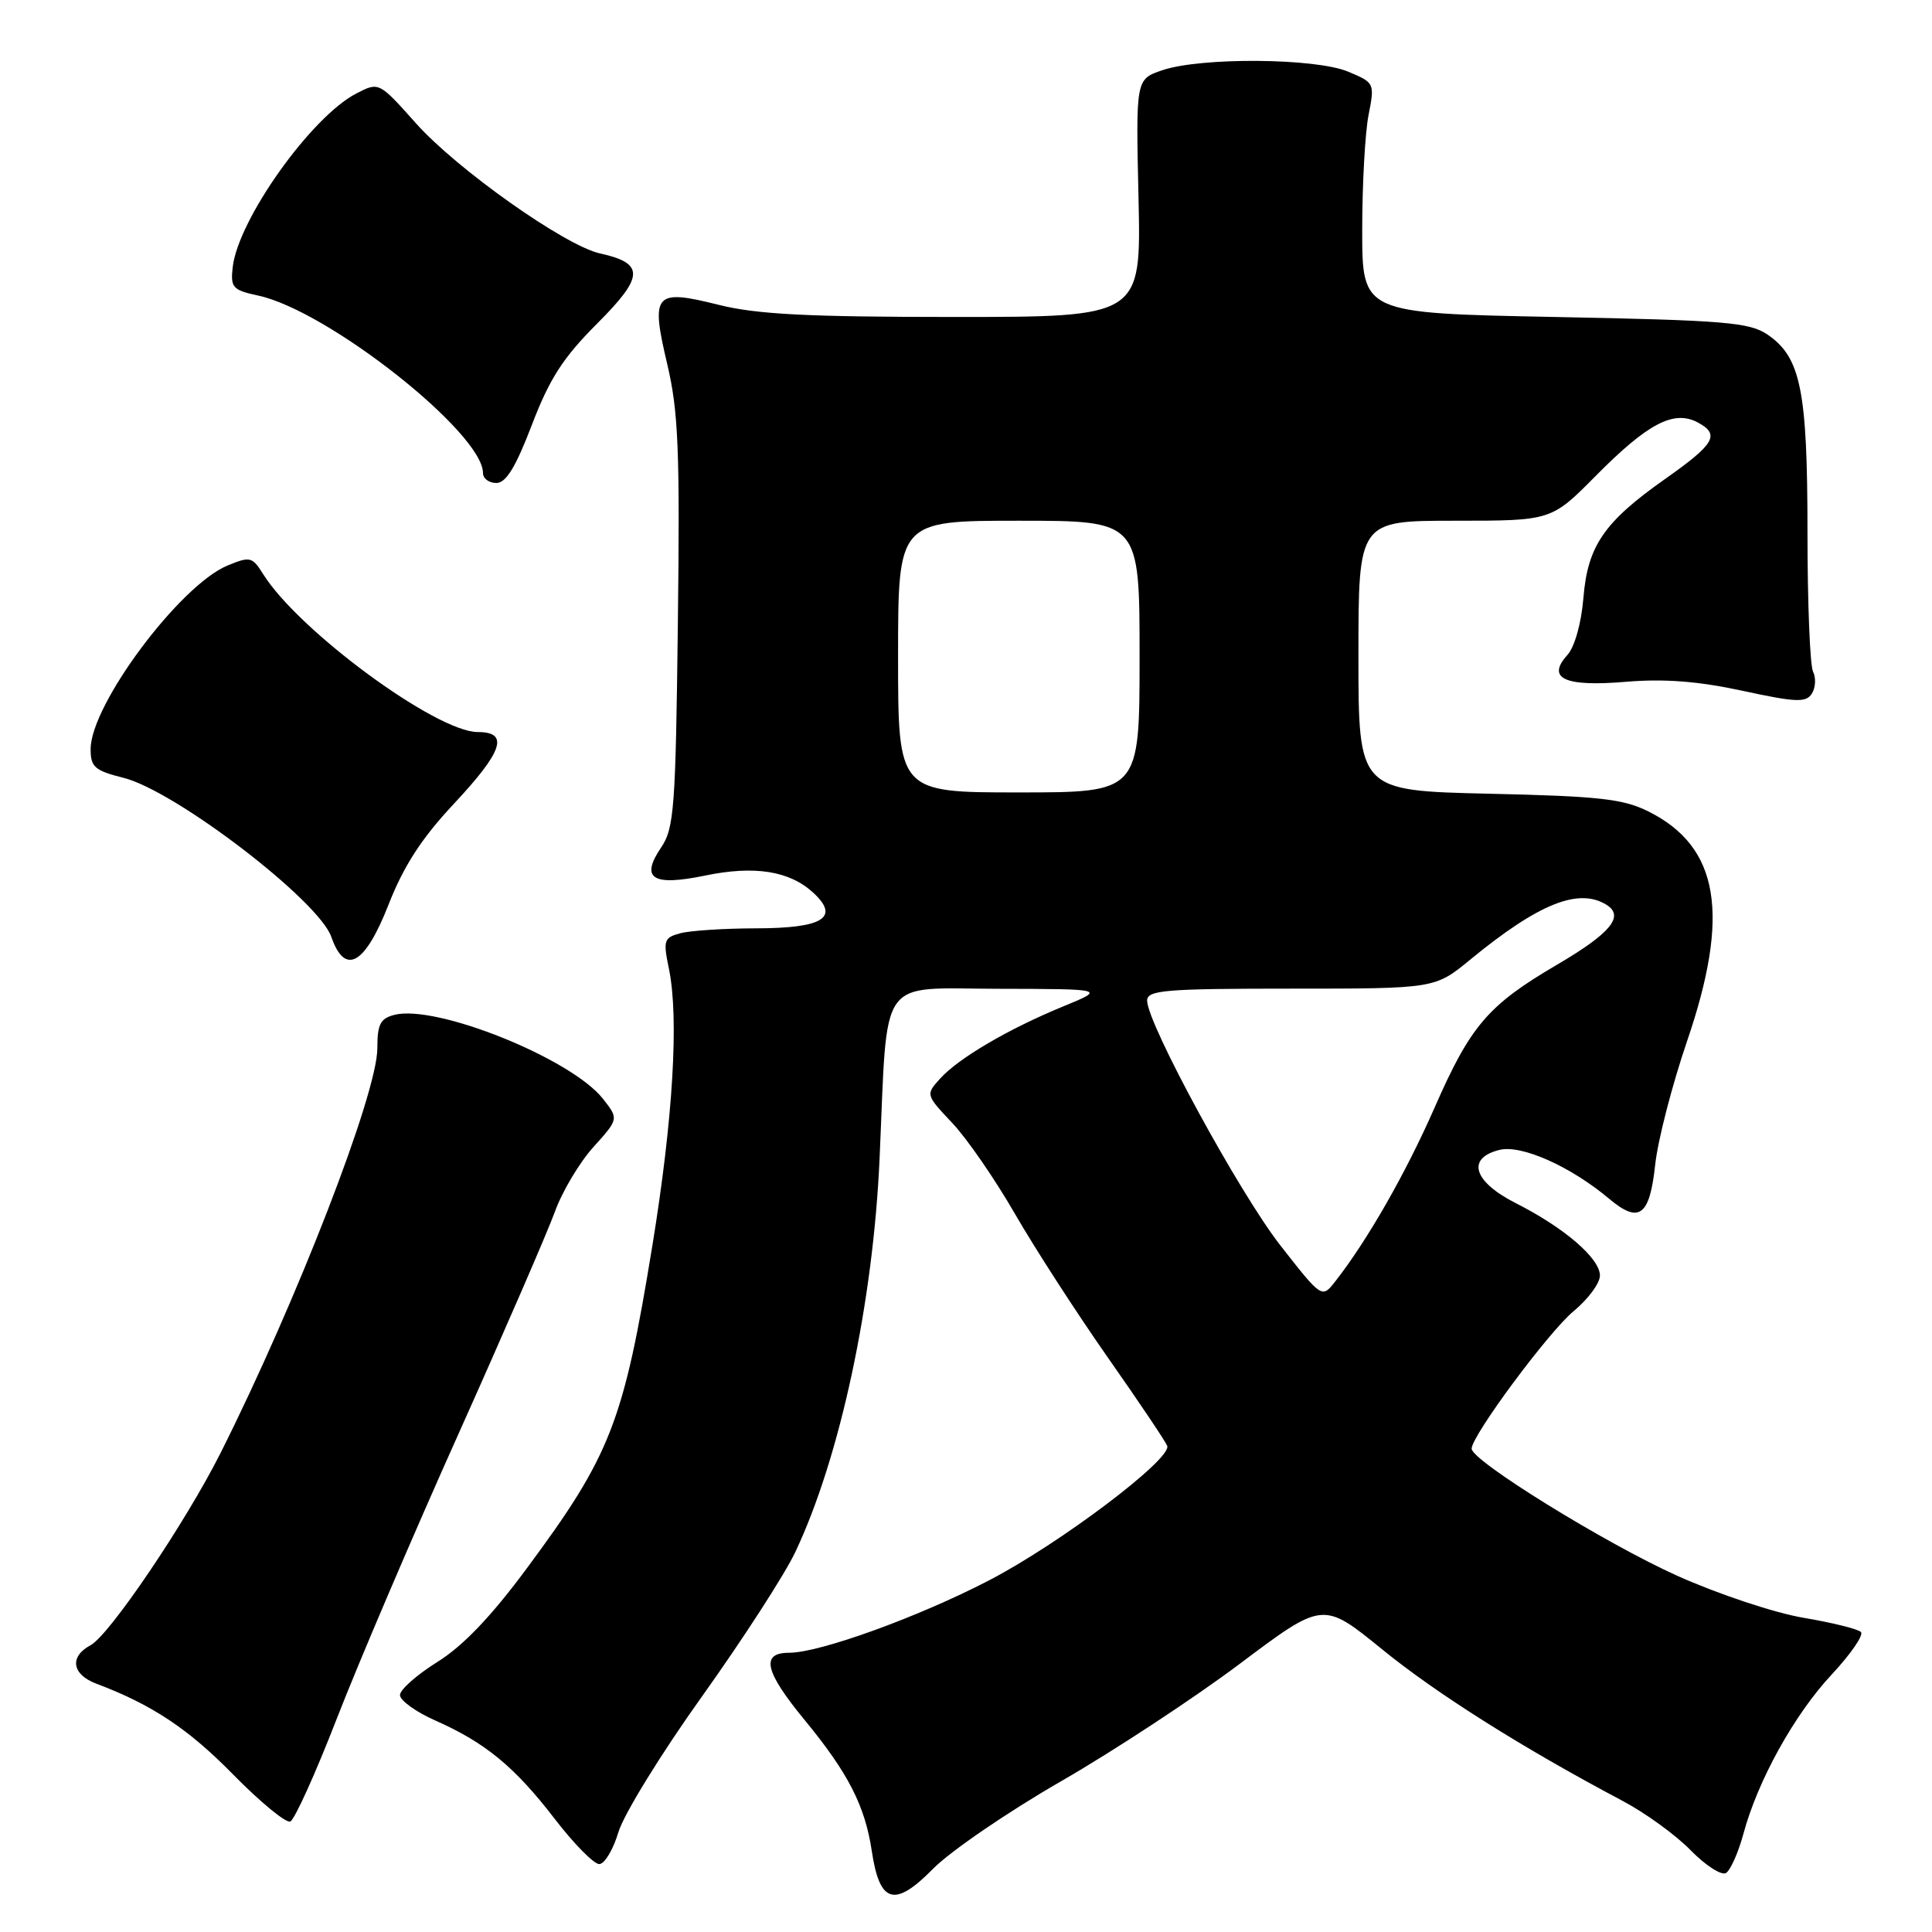 <?xml version="1.0" encoding="UTF-8" standalone="no"?>
<!DOCTYPE svg PUBLIC "-//W3C//DTD SVG 1.1//EN" "http://www.w3.org/Graphics/SVG/1.1/DTD/svg11.dtd" >
<svg xmlns="http://www.w3.org/2000/svg" xmlns:xlink="http://www.w3.org/1999/xlink" version="1.1" viewBox="0 0 256 256">
 <g >
 <path fill="currentColor"
d=" M 140.59 236.03 C 147.60 231.99 158.28 224.97 164.32 220.43 C 175.31 212.18 175.31 212.18 183.12 218.53 C 190.36 224.43 201.77 231.62 214.97 238.61 C 217.98 240.20 222.06 243.15 224.03 245.18 C 226.01 247.20 228.11 248.55 228.71 248.18 C 229.30 247.80 230.33 245.49 231.00 243.03 C 232.90 235.94 237.76 227.17 242.73 221.86 C 245.24 219.17 246.98 216.64 246.58 216.25 C 246.18 215.85 242.75 215.00 238.95 214.36 C 235.15 213.72 227.66 211.23 222.27 208.81 C 212.76 204.54 195.00 193.56 195.00 191.96 C 195.00 190.23 205.23 176.44 208.52 173.73 C 210.43 172.15 212.00 170.03 212.00 169.02 C 212.00 166.74 207.28 162.68 200.86 159.43 C 195.22 156.57 194.27 153.47 198.68 152.37 C 201.58 151.64 208.10 154.54 213.23 158.85 C 217.19 162.18 218.59 161.14 219.32 154.34 C 219.66 151.13 221.56 143.78 223.53 138.00 C 229.30 121.14 227.81 112.22 218.44 107.53 C 215.09 105.85 211.91 105.50 197.25 105.17 C 180.00 104.77 180.00 104.77 180.00 86.89 C 180.00 69.00 180.00 69.00 192.78 69.00 C 205.56 69.00 205.56 69.00 211.45 63.05 C 218.34 56.09 221.79 54.28 224.97 55.98 C 227.95 57.58 227.23 58.82 220.63 63.47 C 212.54 69.17 210.37 72.34 209.81 79.23 C 209.53 82.59 208.65 85.73 207.68 86.80 C 204.87 89.91 207.33 91.03 215.46 90.34 C 220.52 89.92 224.99 90.26 230.88 91.53 C 237.98 93.07 239.31 93.12 240.08 91.91 C 240.57 91.14 240.65 89.83 240.24 89.00 C 239.83 88.17 239.50 79.85 239.50 70.50 C 239.50 51.72 238.61 47.33 234.20 44.33 C 231.81 42.71 228.56 42.44 206.00 42.00 C 180.50 41.50 180.50 41.50 180.50 30.50 C 180.50 24.45 180.88 17.58 181.34 15.24 C 182.17 11.02 182.14 10.96 178.62 9.49 C 174.30 7.68 159.09 7.57 154.00 9.31 C 150.50 10.50 150.50 10.50 150.86 26.25 C 151.21 42.00 151.21 42.00 126.42 42.00 C 106.97 42.00 100.25 41.65 95.22 40.39 C 86.70 38.26 86.19 38.85 88.42 48.28 C 89.89 54.52 90.10 59.72 89.82 82.57 C 89.53 107.05 89.33 109.75 87.60 112.30 C 84.81 116.42 86.45 117.46 93.41 116.02 C 99.97 114.66 104.60 115.39 107.74 118.27 C 111.35 121.59 109.08 123.00 100.13 123.01 C 95.93 123.02 91.44 123.31 90.15 123.66 C 87.97 124.24 87.85 124.59 88.64 128.39 C 89.98 134.91 89.18 148.24 86.45 165.00 C 82.63 188.44 80.93 192.81 69.80 207.82 C 65.08 214.20 61.33 218.12 57.95 220.22 C 55.23 221.92 53.00 223.89 53.00 224.60 C 53.00 225.32 55.11 226.84 57.69 227.98 C 64.31 230.91 68.21 234.12 73.51 241.02 C 76.04 244.31 78.69 247.00 79.40 247.00 C 80.11 247.00 81.25 245.09 81.95 242.75 C 82.65 240.41 87.63 232.32 93.03 224.77 C 98.42 217.22 103.98 208.62 105.38 205.66 C 111.31 193.13 115.70 172.63 116.55 153.50 C 117.65 128.86 116.15 131.00 132.32 131.02 C 146.50 131.05 146.50 131.05 140.84 133.37 C 133.60 136.35 127.02 140.21 124.57 142.92 C 122.65 145.04 122.66 145.07 126.16 148.78 C 128.10 150.82 131.84 156.25 134.48 160.83 C 137.12 165.41 142.65 173.96 146.76 179.83 C 150.88 185.70 154.43 190.99 154.66 191.58 C 155.33 193.30 140.34 204.61 130.97 209.45 C 121.61 214.30 108.60 219.00 104.57 219.00 C 100.75 219.00 101.32 221.47 106.60 227.89 C 112.38 234.91 114.62 239.27 115.52 245.29 C 116.56 252.24 118.54 252.80 123.65 247.61 C 125.95 245.28 133.57 240.07 140.59 236.03 Z  M 44.63 227.72 C 47.45 220.45 54.70 203.47 60.75 190.00 C 66.79 176.53 72.53 163.29 73.51 160.60 C 74.48 157.90 76.79 154.02 78.64 151.98 C 81.99 148.26 81.99 148.26 79.89 145.59 C 75.70 140.27 57.84 133.07 52.28 134.47 C 50.40 134.94 50.00 135.71 50.00 138.90 C 50.00 144.87 39.36 172.34 29.25 192.48 C 24.62 201.70 14.51 216.66 12.00 218.00 C 9.17 219.51 9.52 221.87 12.75 223.09 C 20.13 225.87 24.94 229.06 30.90 235.14 C 34.49 238.79 37.89 241.59 38.46 241.36 C 39.03 241.13 41.81 234.99 44.63 227.72 Z  M 51.47 119.90 C 53.49 114.74 55.86 111.08 60.13 106.52 C 66.65 99.55 67.50 97.00 63.31 97.00 C 57.80 97.00 39.53 83.55 34.86 76.06 C 33.43 73.77 33.13 73.70 30.14 74.94 C 23.82 77.56 12.03 93.36 12.01 99.24 C 12.00 101.63 12.54 102.11 16.38 103.07 C 23.26 104.81 42.22 119.32 43.90 124.14 C 45.71 129.33 48.35 127.85 51.47 119.90 Z  M 70.48 56.29 C 72.82 50.17 74.61 47.39 79.13 42.87 C 85.37 36.63 85.44 34.89 79.50 33.58 C 74.86 32.55 60.53 22.42 55.10 16.32 C 50.21 10.84 50.21 10.84 47.21 12.39 C 41.22 15.49 31.53 29.12 30.83 35.43 C 30.53 38.10 30.84 38.44 34.19 39.16 C 43.43 41.13 64.00 57.37 64.00 62.69 C 64.00 63.41 64.80 64.00 65.77 64.00 C 67.05 64.00 68.34 61.89 70.48 56.29 Z  M 169.66 165.03 C 164.22 158.07 152.00 135.62 152.00 132.58 C 152.00 131.20 154.38 131.00 171.07 131.00 C 190.14 131.00 190.14 131.00 194.82 127.15 C 203.88 119.71 209.20 117.58 212.90 119.91 C 215.27 121.42 213.39 123.68 206.31 127.83 C 197.16 133.20 194.86 135.88 190.07 146.81 C 186.28 155.44 181.21 164.32 176.94 169.78 C 175.16 172.06 175.16 172.06 169.66 165.03 Z  M 119.00 87.00 C 119.00 69.00 119.00 69.00 135.00 69.00 C 151.00 69.00 151.00 69.00 151.00 87.00 C 151.00 105.00 151.00 105.00 135.00 105.00 C 119.00 105.00 119.00 105.00 119.00 87.00 Z "/>
</g>
</svg>